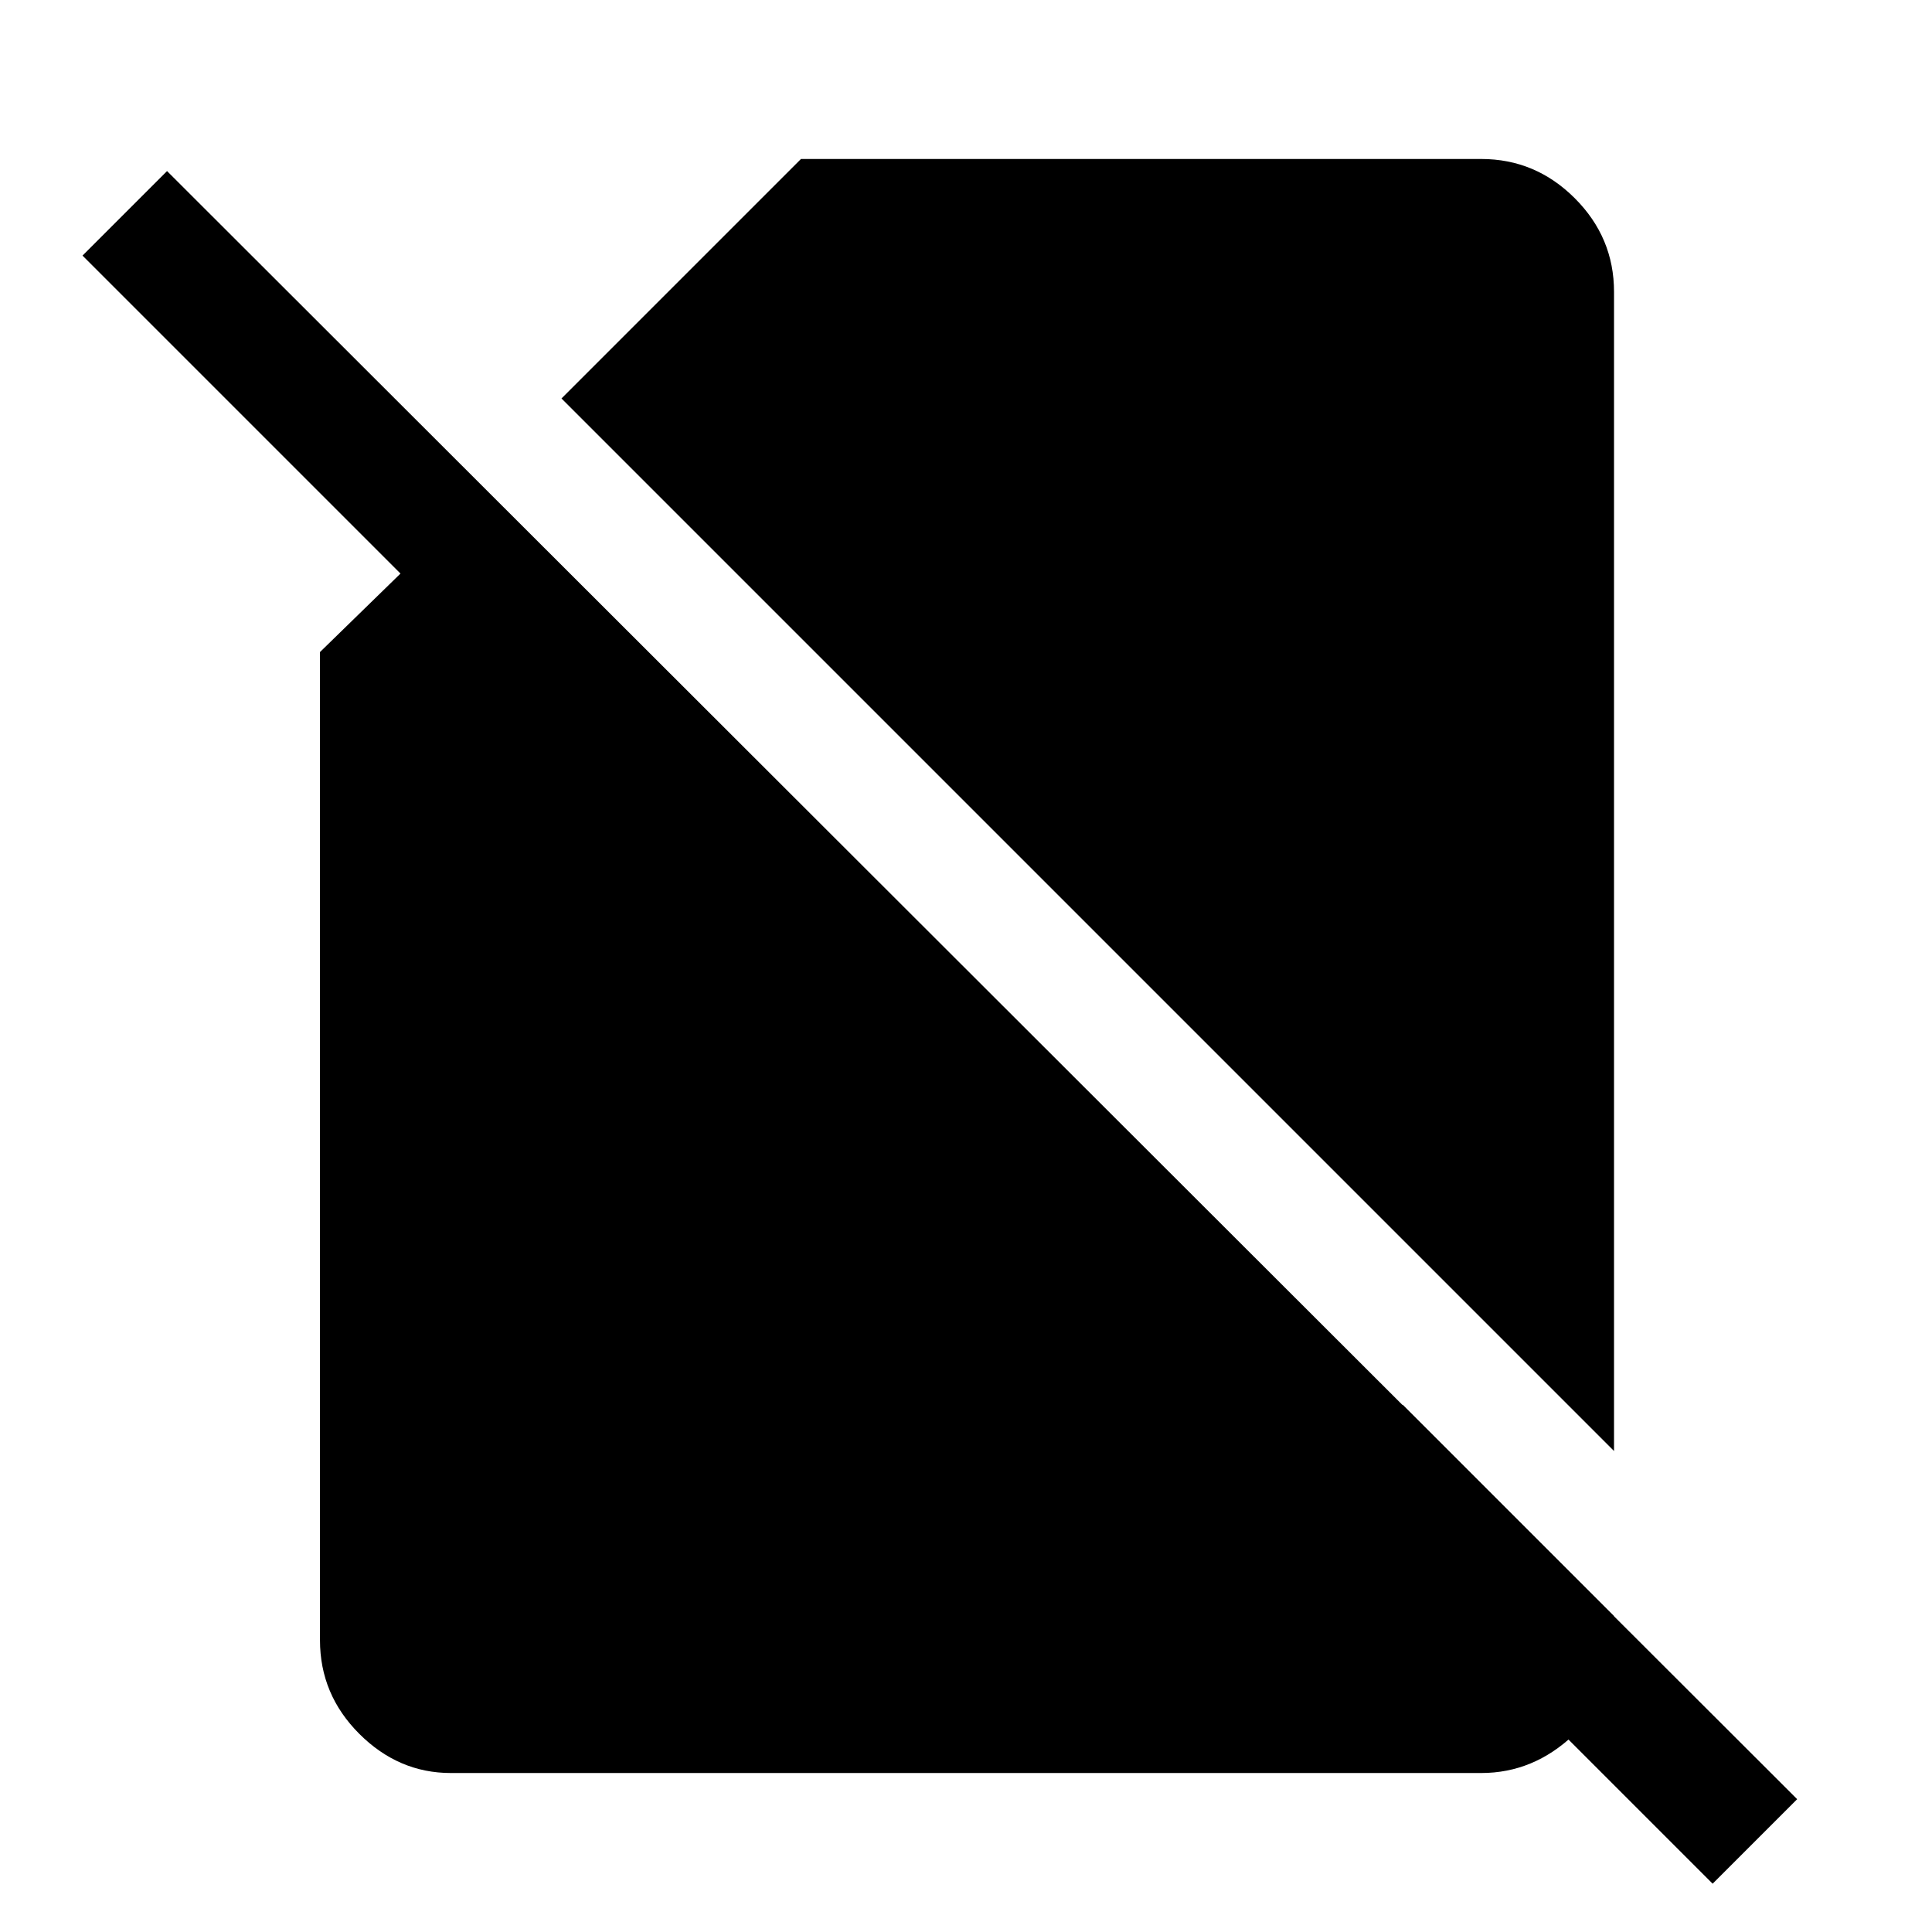 <svg xmlns="http://www.w3.org/2000/svg" height="48" width="48"><path d="M40.1 36.05 13.95 9.9l5.95-5.95h16.9q1.35 0 2.325.975.975.975.975 2.325Zm2.45 10.75-9.8-9.8 2.1-2.1 5.25 5.25v.65q0 1.35-1 2.3-1 .95-2.3.95H11.2q-1.3 0-2.275-.975-.975-.975-.975-2.325V16.2l2-1.95-7.9-7.9 2.1-2.1 40.5 40.45Z"/></svg>
